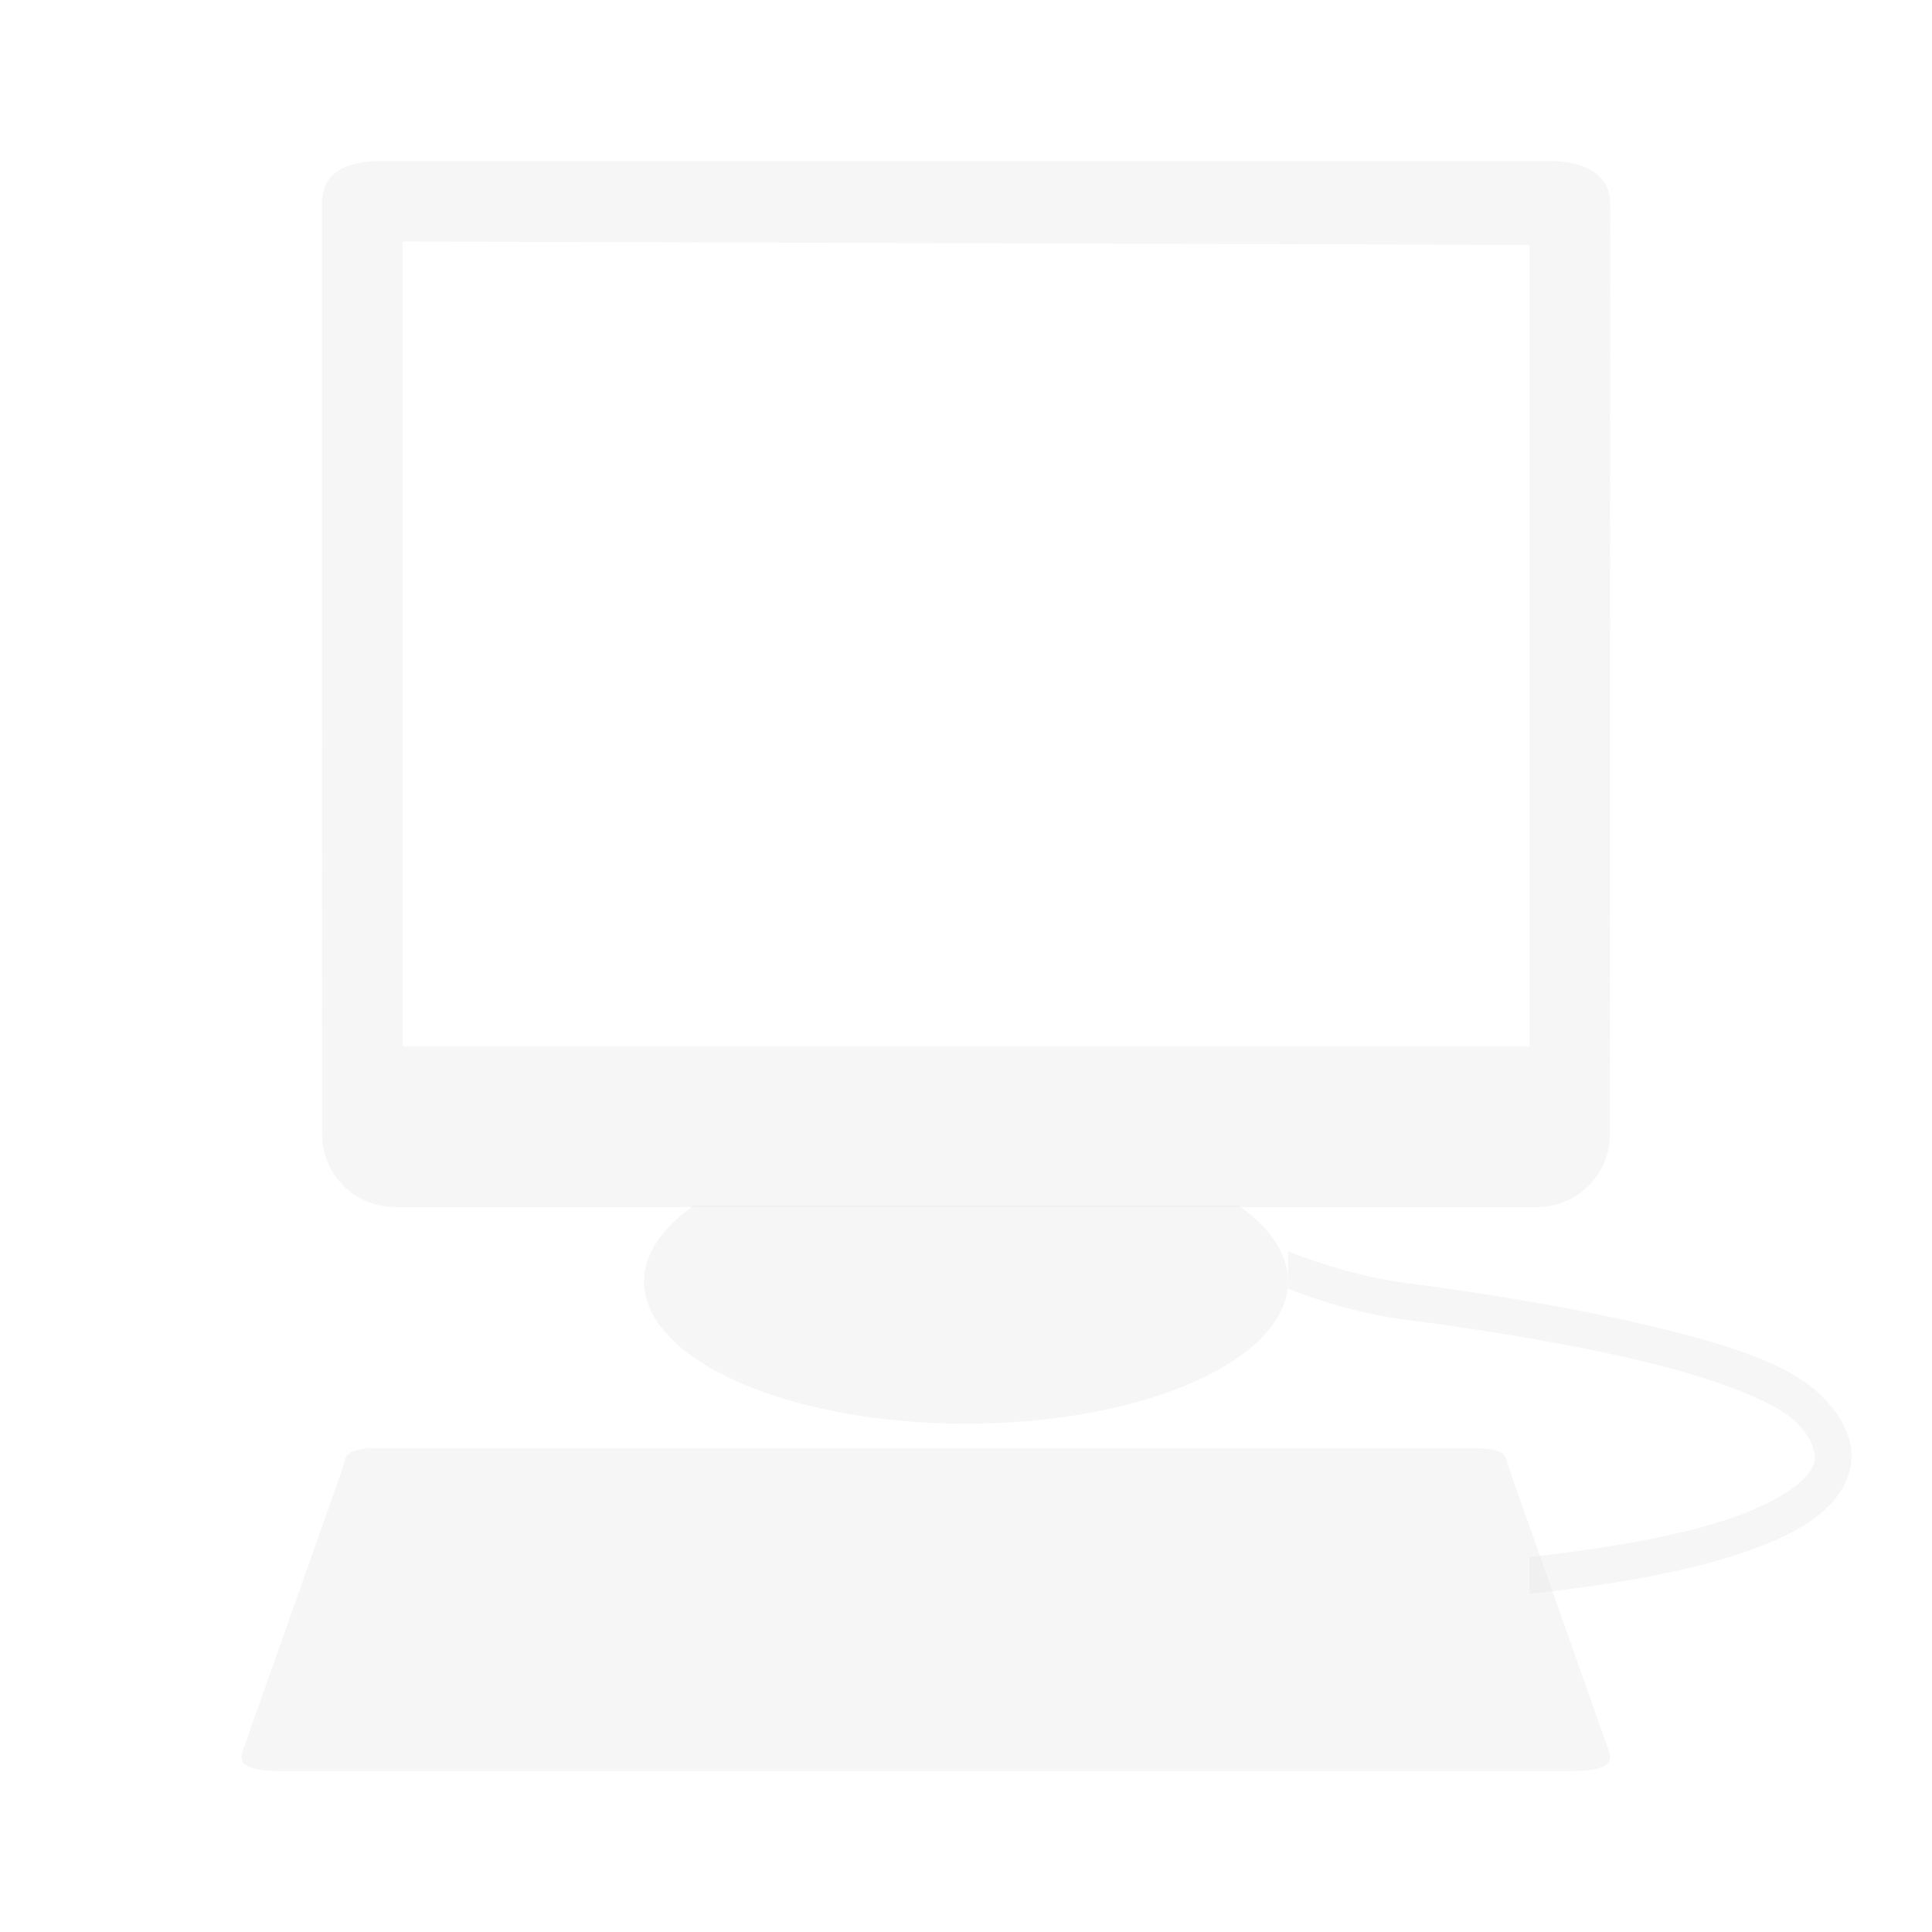 <svg width="24" height="24" version="1.1" xmlns="http://www.w3.org/2000/svg">
<defs>
<style id="current-color-scheme" type="text/css">.ColorScheme-Text { color:#dfdfdf; } .ColorScheme-Highlight { color:#4285f4; }</style>
</defs>
<g transform="translate(1 -.025)" fill="#dfdfdf" fill-rule="evenodd">
<path d="m15 15.57v0.465c0.452 0.173 0.933 0.315 1.426 0.379 1.05 0.135 2.133 0.315 3.029 0.533 0.896 0.218 1.613 0.501 1.853 0.742 0.139 0.139 0.203 0.258 0.225 0.352 0.022 0.093 0.016 0.159-0.043 0.252-0.118 0.186-0.484 0.434-1.107 0.631-0.581 0.183-1.393 0.333-2.383 0.443v0.457c1.028-0.111 1.875-0.265 2.508-0.465 0.669-0.211 1.134-0.457 1.361-0.814 0.114-0.179 0.161-0.397 0.113-0.602-0.048-0.204-0.173-0.398-0.352-0.576-0.394-0.394-1.139-0.631-2.062-0.855-0.924-0.224-2.027-0.41-3.086-0.547-0.513-0.066-1.014-0.213-1.482-0.395z" opacity=".3"/>
<path d="m7.621 15a4 1.769 0 0 0-0.621 0.941 4 1.769 0 0 0 4 1.77 4 1.769 0 0 0 4-1.77 4 1.769 0 0 0-0.615-0.941z" color="#000000" opacity=".3"/>
<path d="m3.749 2.025c-0.503 0-0.75 0.18-0.75 0.527l2e-3 11.562c1e-4 0.503 0.405 0.906 0.908 0.906h14.182c0.503 0 0.908-0.404 0.908-0.906l0.004-11.562c9e-5 -0.368-0.34-0.527-0.75-0.527zm0.252 1 14 0.043v9.957h-14z" color="#000000" opacity=".3"/>
<path d="m3.732 18.013h13.537c0.489 0 0.427 0.113 0.477 0.255l1.238 3.503c0.05 0.142 0.012 0.255-0.477 0.255h-16.013c-0.489 0-0.527-0.113-0.477-0.255l1.238-3.503c0.05-0.142-0.012-0.255 0.477-0.255z" color="#000000" opacity=".3"/>
</g>
</svg>
